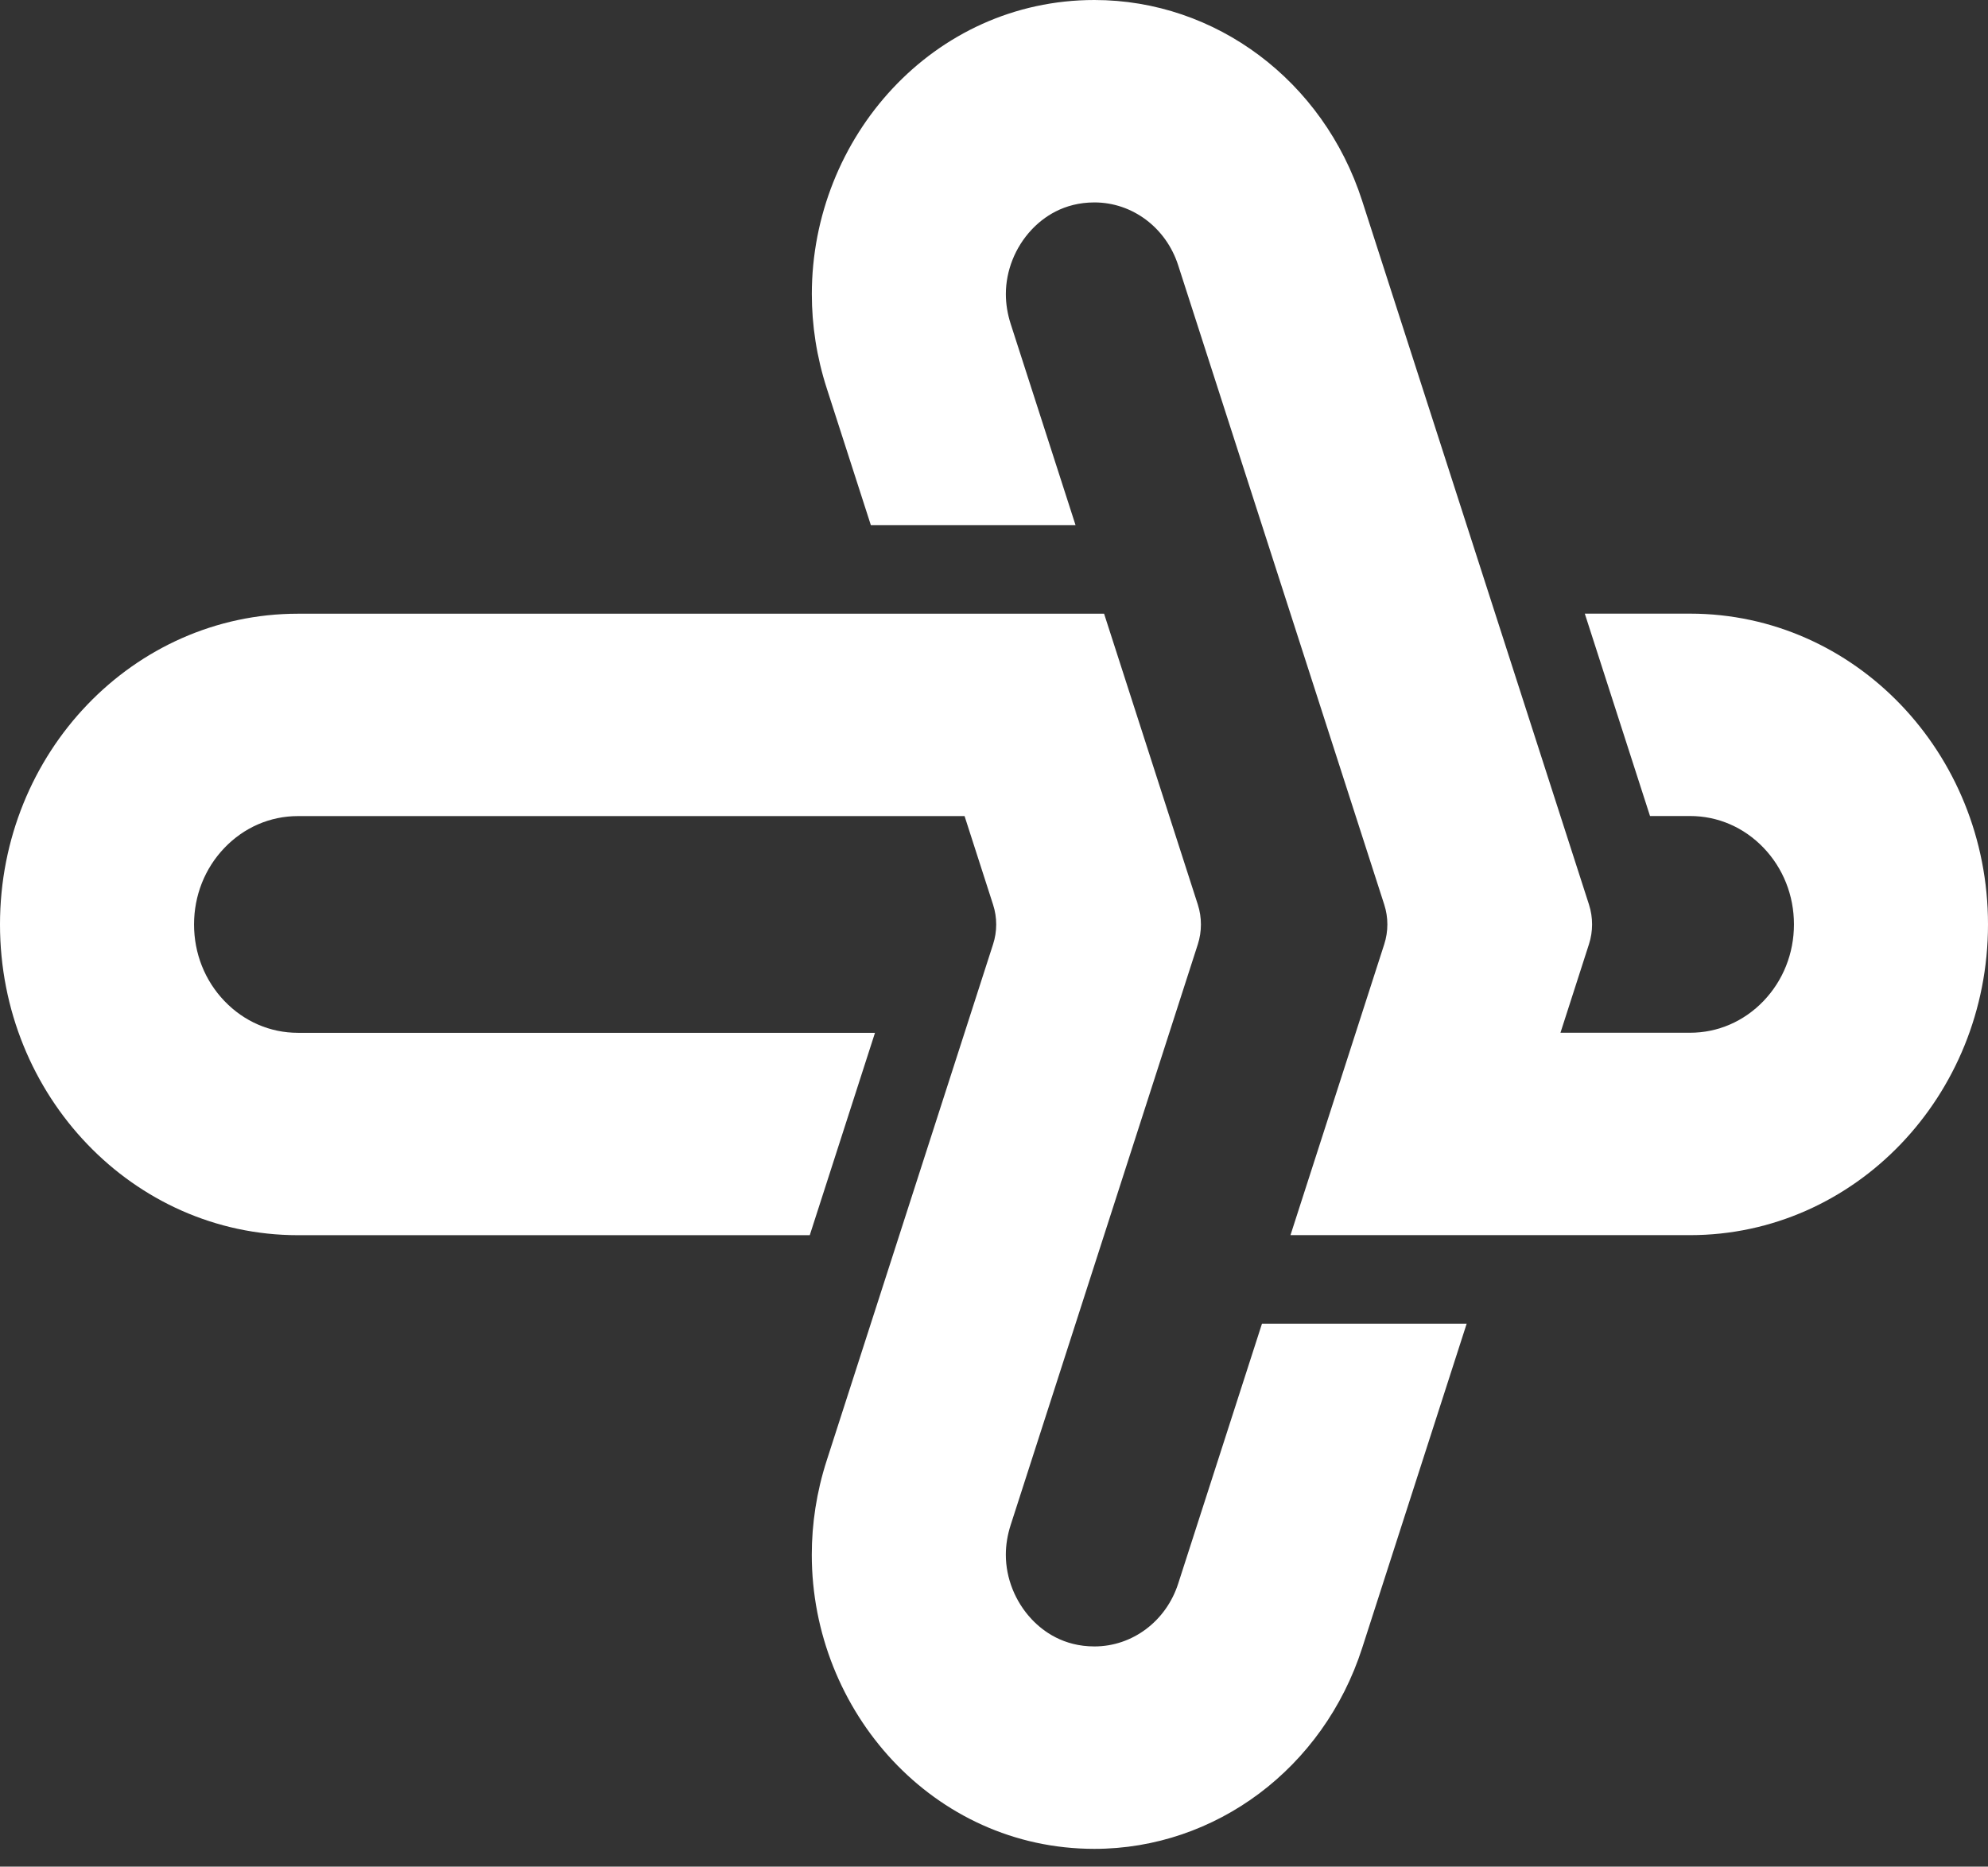 <svg width="82" height="77" viewBox="0 0 82 77" fill="none" xmlns="http://www.w3.org/2000/svg">
<rect x="0" y="0" width="82" height="77" fill="#333333" stroke="none"/>
<path d="M41.489 12.132C41.489 11.164 41.874 10.197 42.548 9.478C43.029 8.963 43.871 8.35 45.142 8.35C46.709 8.35 48.096 9.391 48.596 10.94L57.097 37.316C57.268 37.846 57.268 38.419 57.097 38.949L53.229 50.95L69.711 50.95C76.499 50.949 82 45.21 82 38.131C82 34.591 80.624 31.387 78.401 29.068C76.177 26.748 73.106 25.313 69.712 25.313H65.369L68.059 33.661H69.712C70.856 33.661 71.932 34.126 72.742 34.971C73.551 35.815 73.996 36.938 73.996 38.131C73.996 39.324 73.551 40.446 72.742 41.291C71.933 42.135 70.856 42.601 69.712 42.601H64.365L65.541 38.948C65.627 38.683 65.669 38.406 65.669 38.131C65.669 37.855 65.627 37.58 65.542 37.315L56.184 8.279C54.589 3.332 50.145 2.18689e-07 45.142 0C41.819 -1.45295e-07 38.904 1.419 36.821 3.645C34.738 5.871 33.486 8.903 33.486 12.131C33.486 13.41 33.682 14.719 34.102 16.02L35.92 21.661H44.363L41.688 13.361C41.557 12.952 41.489 12.538 41.489 12.132Z" fill="white"/>
<path d="M51.941 73.981C53.877 72.529 55.386 70.46 56.184 67.987L60.496 54.604H52.053L48.597 65.326C48.098 66.875 46.71 67.916 45.142 67.916C43.871 67.916 43.03 67.303 42.548 66.788C41.874 66.069 41.488 65.101 41.488 64.134C41.488 63.728 41.556 63.314 41.688 62.905L49.408 38.951C49.493 38.686 49.535 38.41 49.535 38.134C49.535 37.858 49.493 37.583 49.408 37.317L45.541 25.316L12.289 25.316C5.502 25.316 3.09432e-07 31.055 0 38.134C-1.54735e-07 41.674 1.376 44.878 3.6 47.197C5.823 49.517 8.896 50.952 12.289 50.952H33.401L36.091 42.604L12.288 42.604C11.144 42.604 10.068 42.139 9.259 41.294C8.449 40.45 8.004 39.328 8.004 38.134C8.004 36.941 8.449 35.819 9.259 34.974C10.068 34.13 11.144 33.664 12.288 33.664L39.786 33.664L40.962 37.317C41.048 37.582 41.091 37.858 41.091 38.134C41.091 38.41 41.048 38.685 40.962 38.951L34.1 60.245C33.68 61.546 33.484 62.855 33.484 64.134C33.484 70.589 38.494 76.266 45.141 76.266C47.643 76.266 50.005 75.431 51.94 73.982L51.941 73.981Z" fill="white"/>
</svg>
